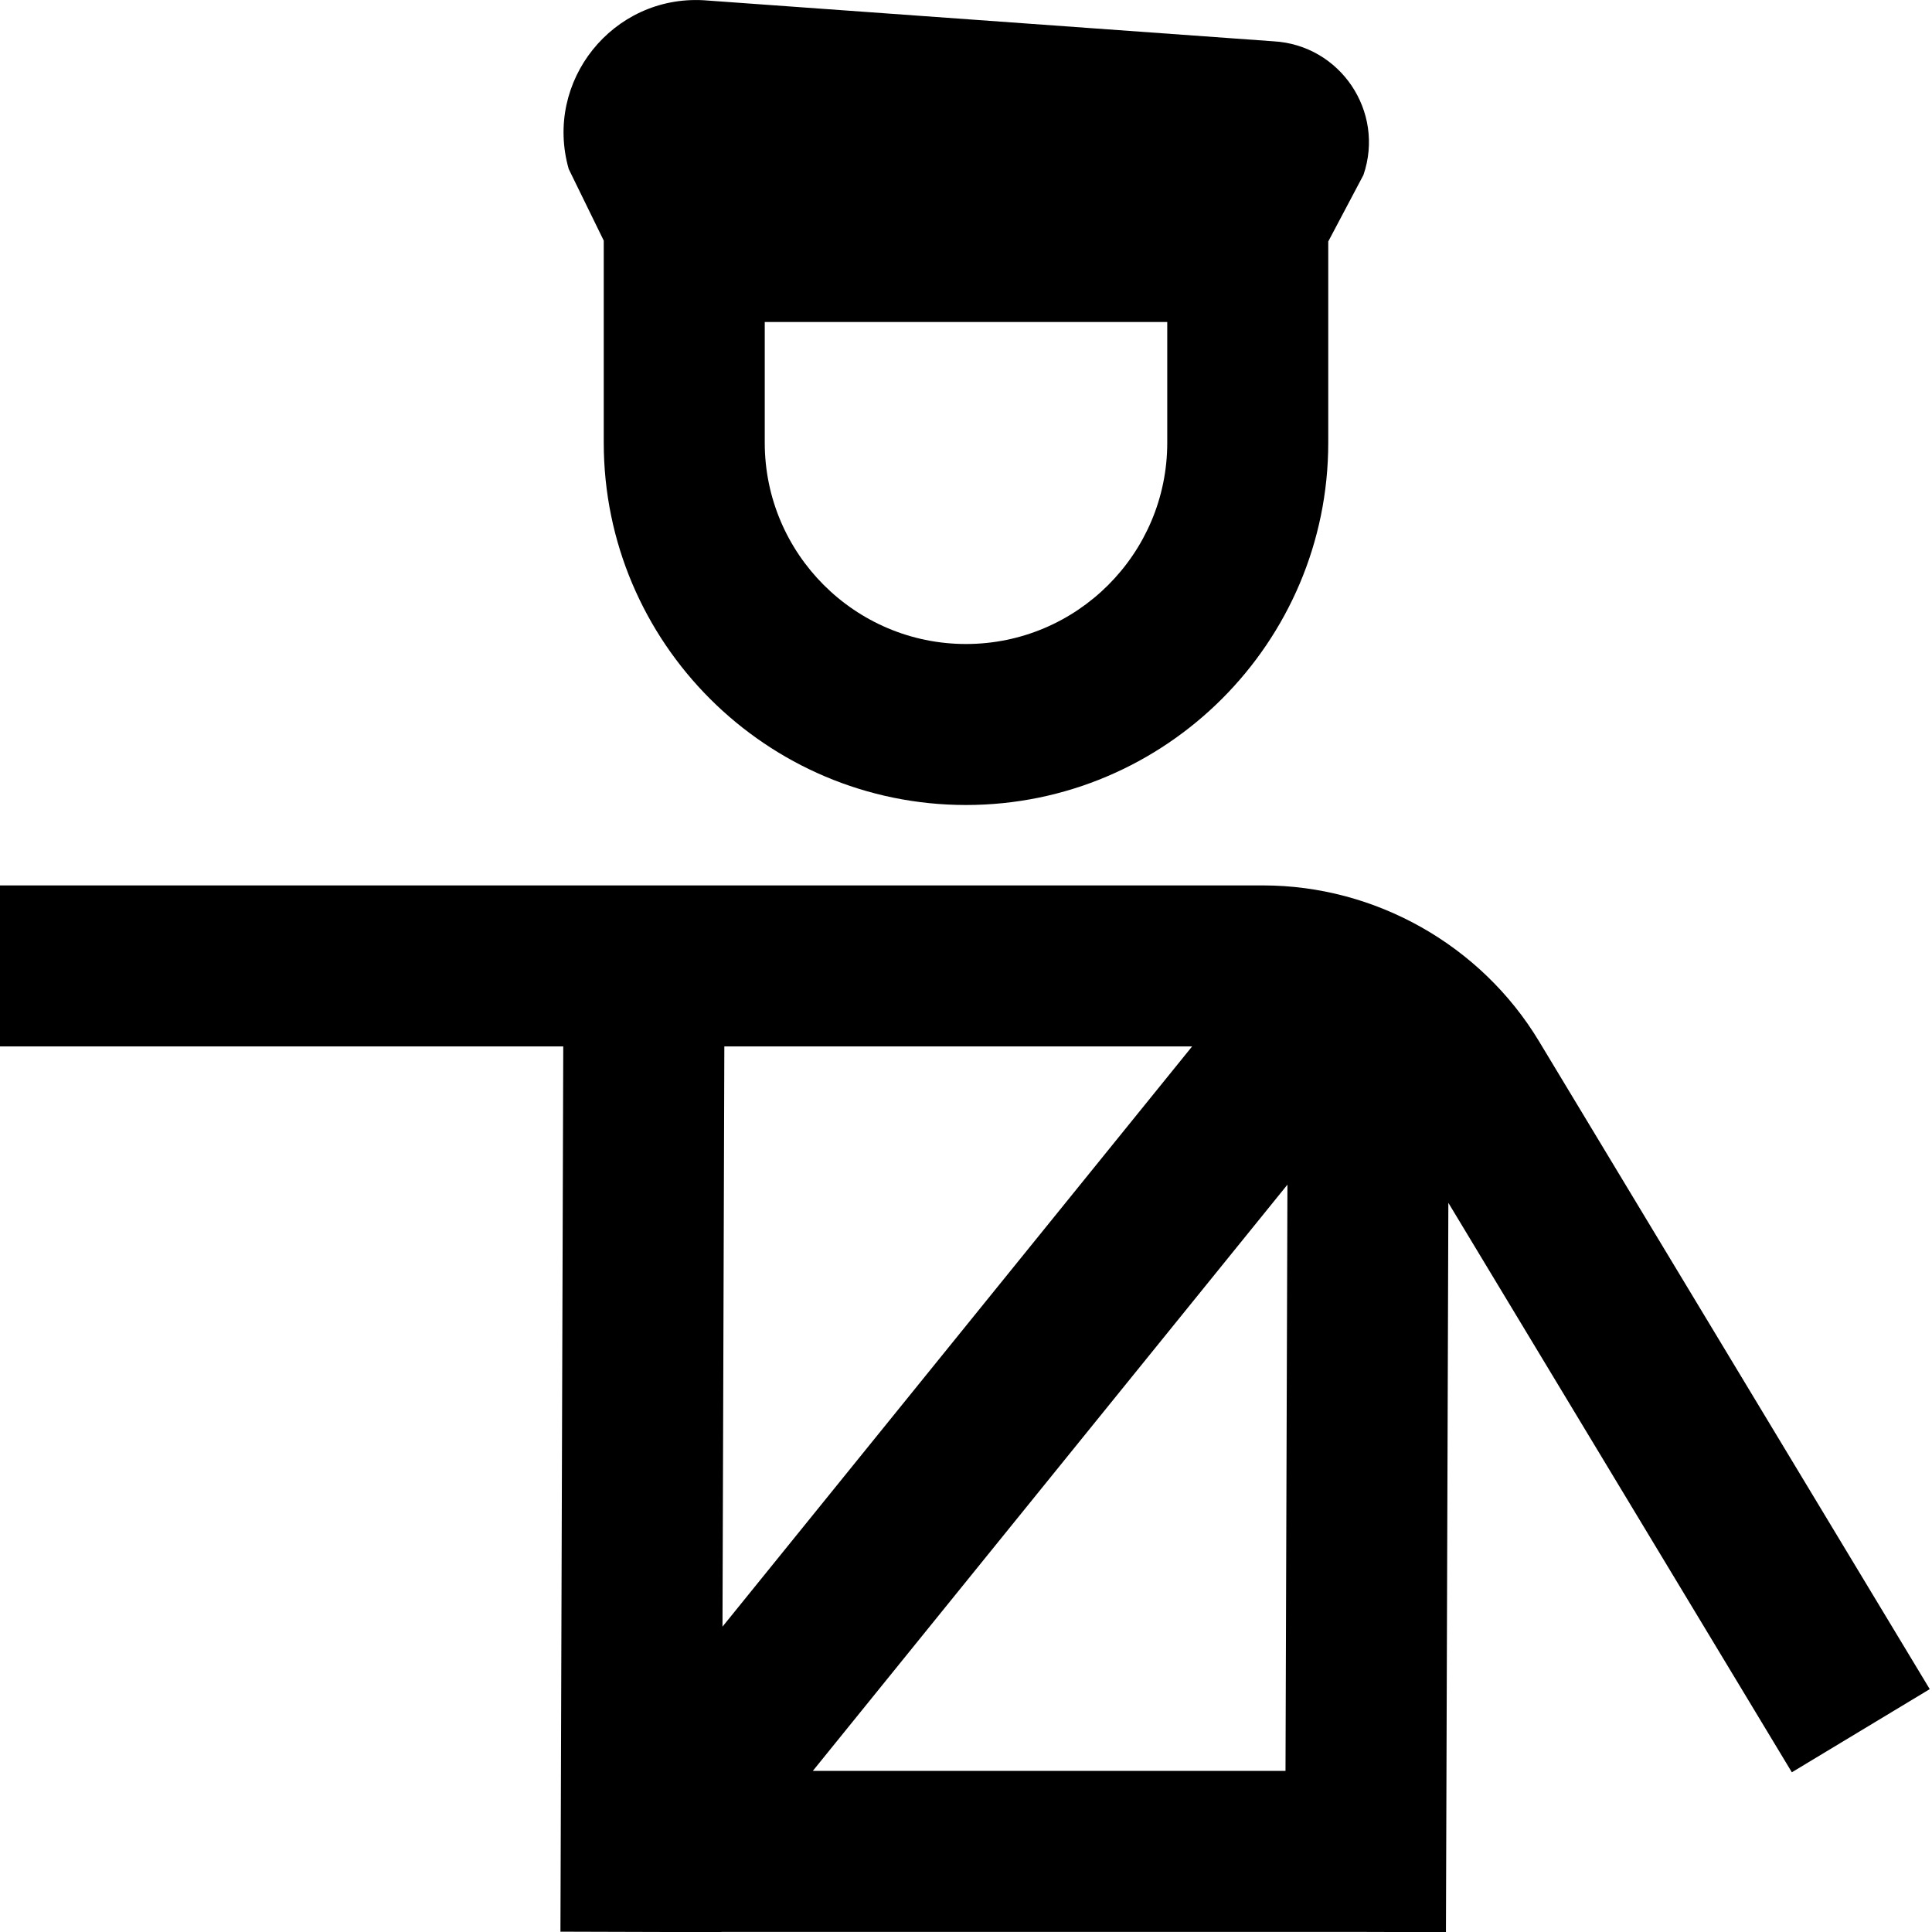 <?xml version="1.0" encoding="UTF-8"?>
<svg xmlns="http://www.w3.org/2000/svg" id="Layer_1" data-name="Layer 1" viewBox="0 0 24 24">
  <path d="M23.972,20.983l-4.855-8.05c-.72-1.193-2.032-1.934-3.426-1.934H0v2H6.997l-.035,10.997,2,.006v-.003h8l1,.003,.03-9.06,4.267,7.074,1.713-1.033Zm-7.979-6.268l-.024,7.284h-5.872l5.897-7.284Zm-1.184-1.716l-5.834,7.208,.023-7.208h5.812ZM7.5,2.989v2.511c0,2.481,2.019,4.5,4.5,4.5s4.5-2.019,4.5-4.5V3l.437-.826c.27-.787-.287-1.615-1.118-1.661L8.74,.003c-1.131-.063-1.986,1.008-1.675,2.097l.435,.889Zm7,2.511c0,1.378-1.121,2.5-2.5,2.5s-2.5-1.122-2.5-2.5v-1.5h5v1.5Z"/>
</svg>
